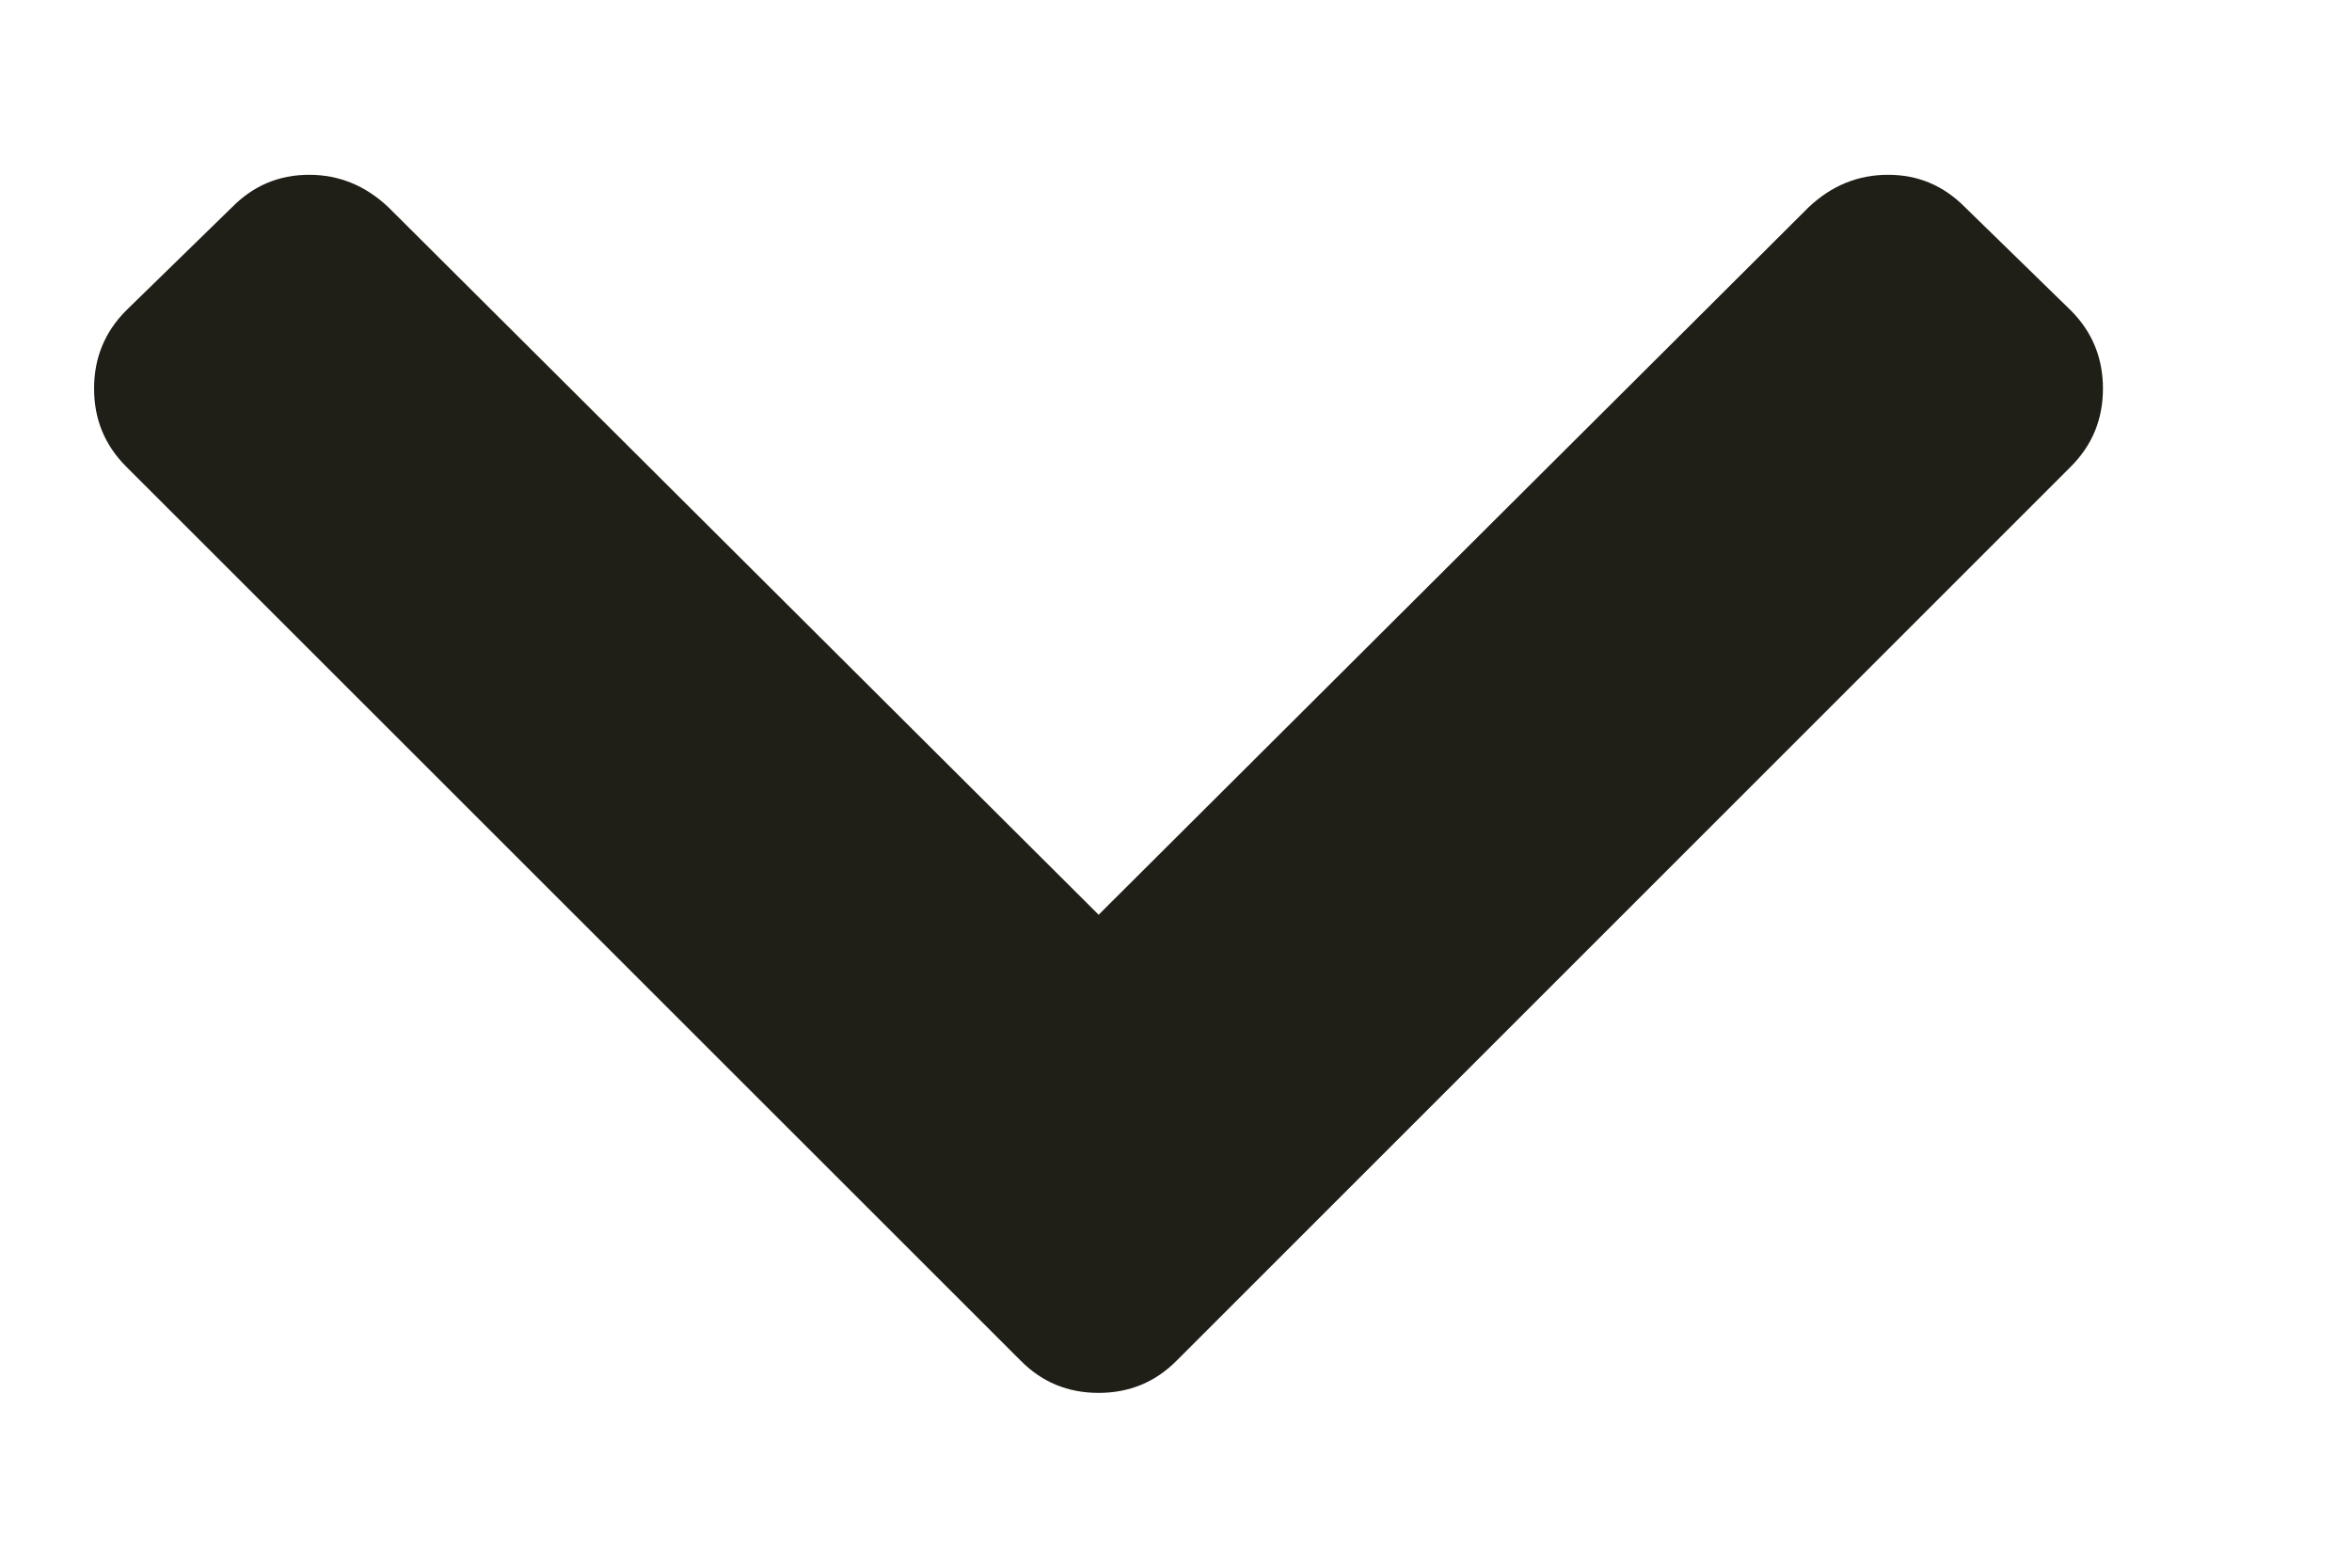 <svg width="9" height="6" viewBox="0 0 9 6" fill="none" xmlns="http://www.w3.org/2000/svg">
<path d="M3.905 5.207L0.483 1.786C0.401 1.704 0.36 1.605 0.36 1.487C0.36 1.37 0.401 1.27 0.483 1.188L0.888 0.793C0.97 0.71 1.068 0.669 1.183 0.669C1.297 0.669 1.398 0.71 1.486 0.793L4.204 3.501L6.921 0.793C7.009 0.71 7.11 0.669 7.225 0.669C7.339 0.669 7.437 0.71 7.519 0.793L7.924 1.188C8.006 1.27 8.047 1.37 8.047 1.487C8.047 1.605 8.006 1.704 7.924 1.786L4.503 5.207C4.421 5.29 4.321 5.331 4.204 5.331C4.086 5.331 3.987 5.29 3.905 5.207Z" fill="#1F1E17"/>
</svg>
